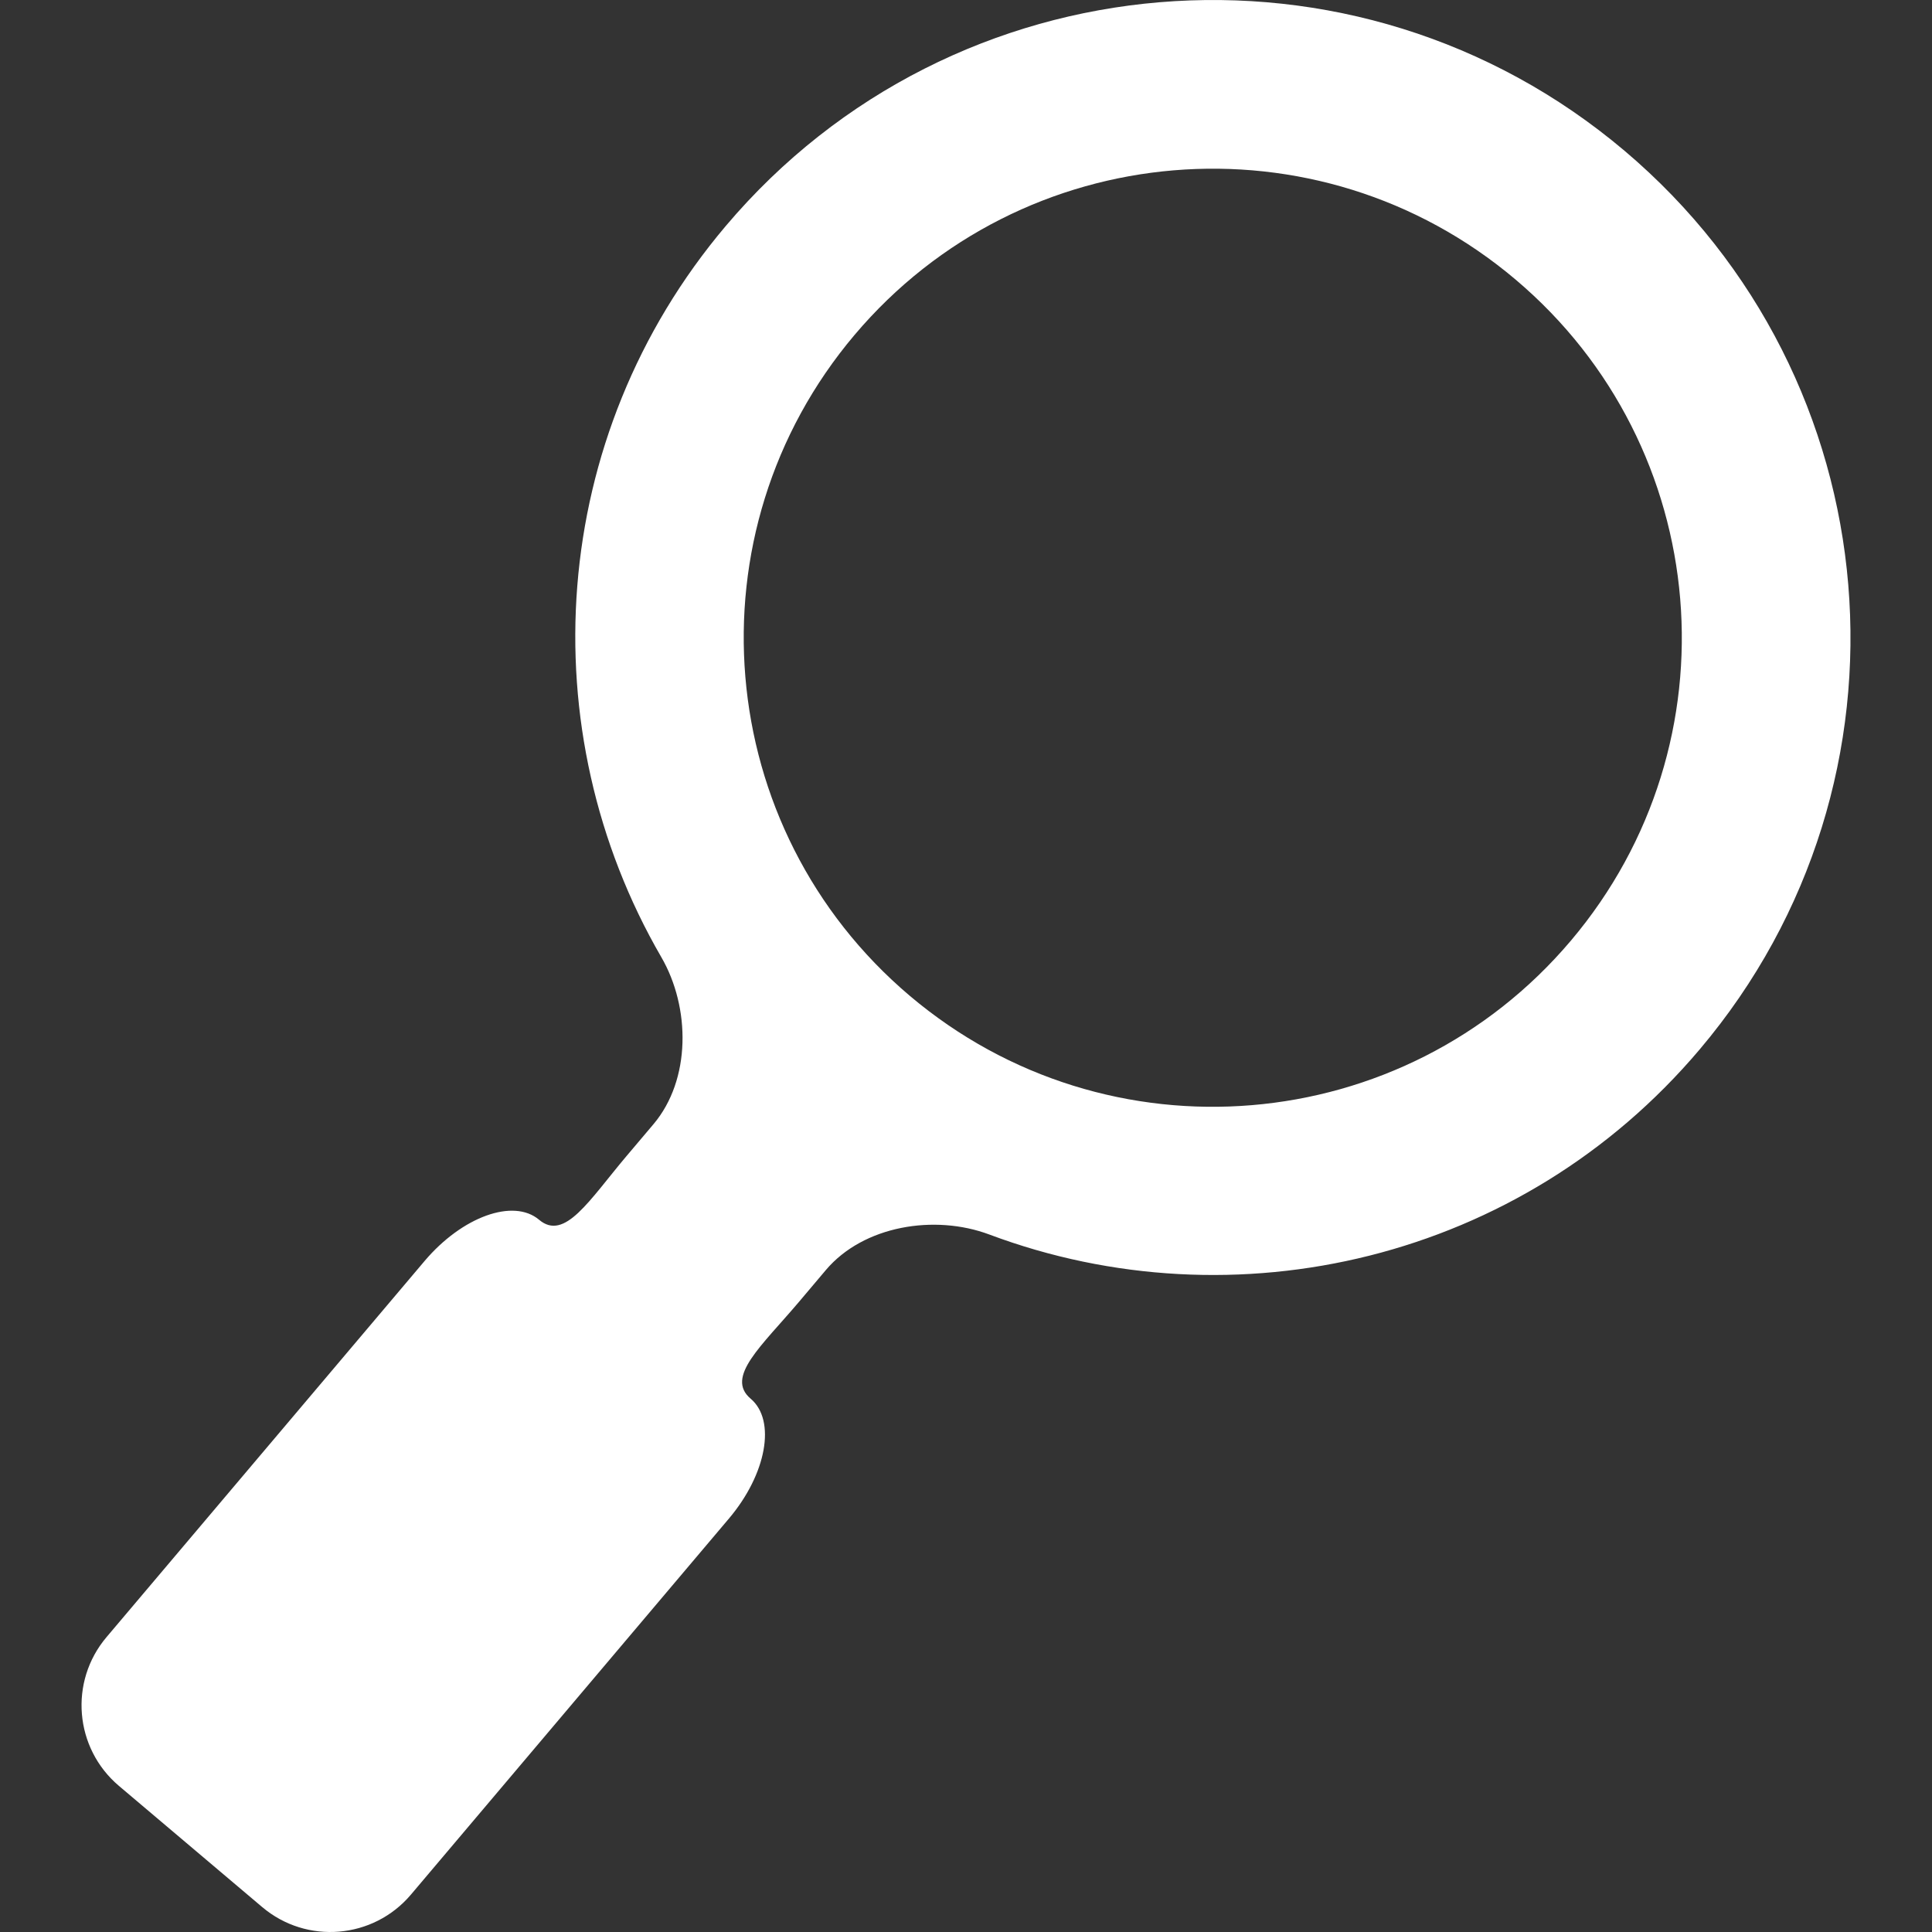 <?xml version="1.0"?>
<svg xmlns="http://www.w3.org/2000/svg" xmlns:xlink="http://www.w3.org/1999/xlink" version="1.1" id="Capa_1" x="0px" y="0px" viewBox="0 0 54.919 54.919" style="enable-background:new 0 0 54.919 54.919;" xml:space="preserve" width="20px" height="20px"><rect x="0" y="0" width="54.919" height="54.919" fill="#333333" stroke="none"/><g><g>
	<path d="M46.179,4.286c-7.645-6.464-19.082-5.508-25.547,2.136c-5.081,6.008-5.566,14.35-1.833,20.787   c0.831,1.433,0.846,3.483-0.224,4.748l-0.758,0.896c-1.069,1.265-1.764,2.437-2.493,1.82c-0.729-0.616-2.187-0.09-3.257,1.175   l-9.04,10.69c-1.07,1.265-0.911,3.158,0.354,4.228l4.072,3.444c1.265,1.07,3.158,0.911,4.228-0.354l9.04-10.69   c1.07-1.265,1.346-2.791,0.617-3.407s0.312-1.496,1.381-2.761l0.757-0.896c1.07-1.265,3.094-1.591,4.646-1.01   c6.967,2.611,15.113,0.747,20.193-5.261C54.781,22.189,53.824,10.75,46.179,4.286z M24.293,9.519   c4.755-5.623,13.168-6.326,18.79-1.571c5.623,4.754,6.327,13.168,1.572,18.79c-4.755,5.623-13.168,6.326-18.791,1.571   C20.242,23.554,19.539,15.142,24.293,9.519z" data-original="#010002" class="active-path" data-old_color="#010002" fill="#FFFFFF"/>
</g></g> </svg>
